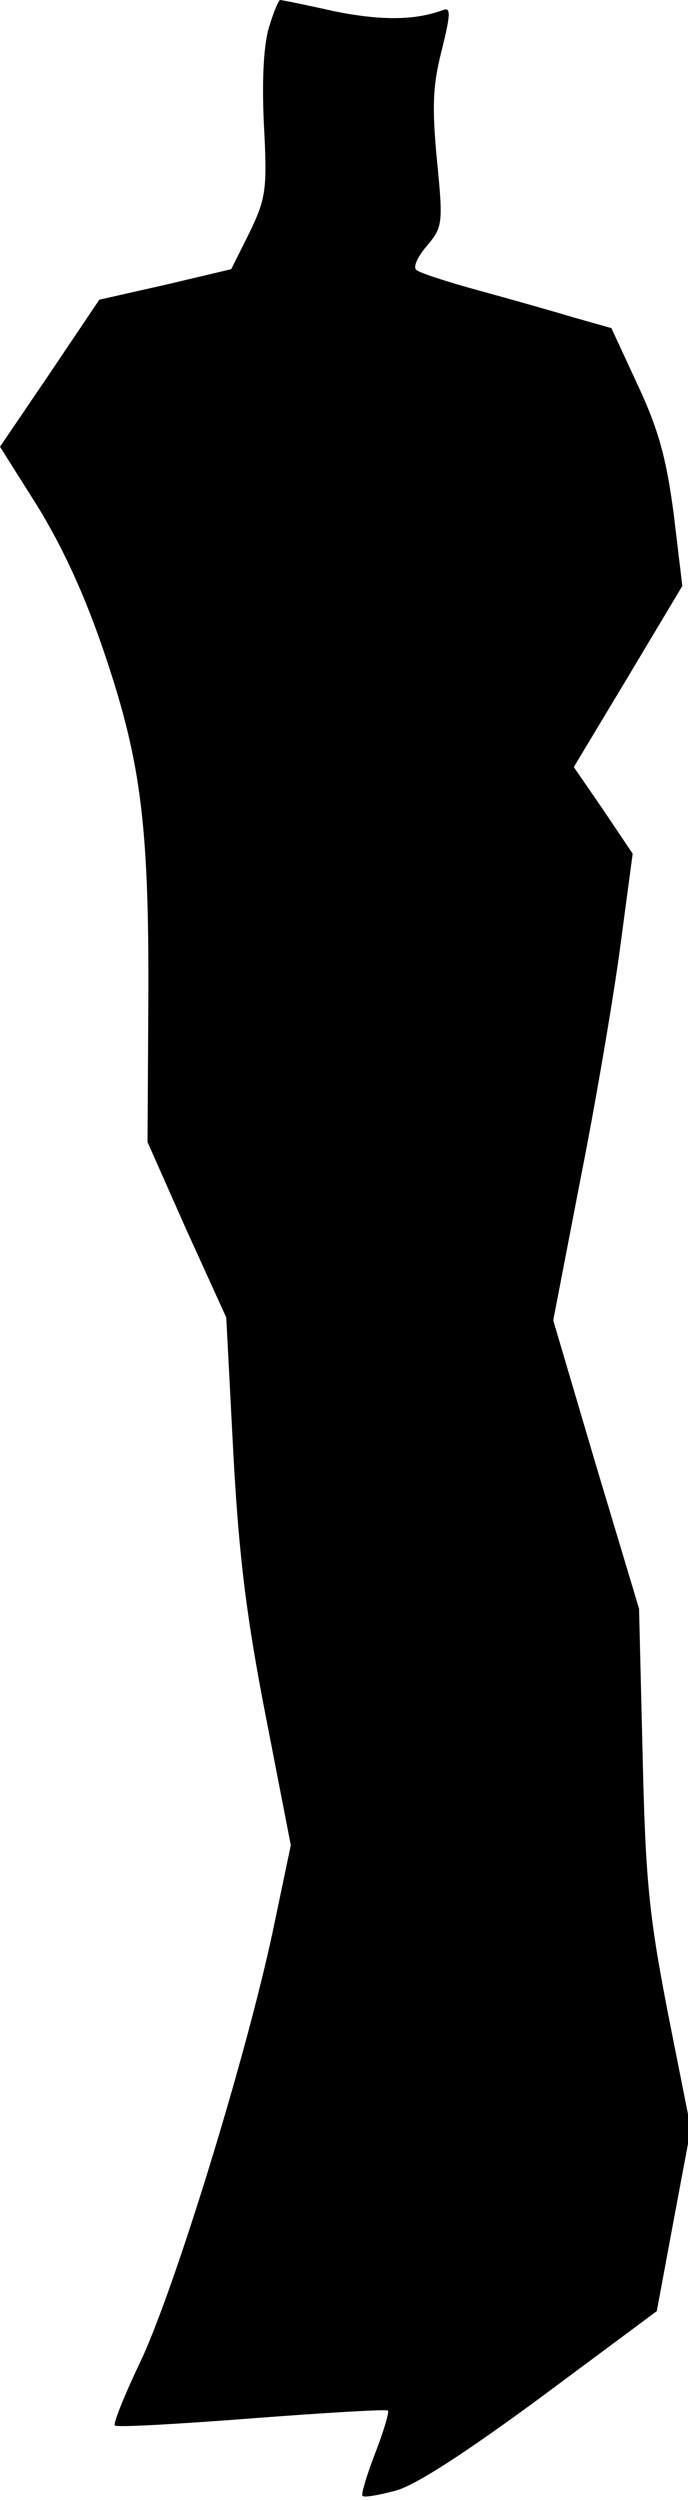 <?xml version="1.0" standalone="no"?>
<!DOCTYPE svg PUBLIC "-//W3C//DTD SVG 20010904//EN"
 "http://www.w3.org/TR/2001/REC-SVG-20010904/DTD/svg10.dtd">
<svg version="1.0" xmlns="http://www.w3.org/2000/svg"
 width="97pt" height="352pt" viewBox="0 0 97 352"
 preserveAspectRatio="xMidYMid meet">
<g transform="translate(0,352) scale(0.1,-0.1)"
fill="#000000" stroke="none">
<path fill="#000000" stroke="none" d="M380 3484 c-8 -24 -11 -73 -8 -138 5
-93 3 -105 -20 -153 l-26 -52 -93 -22 -93 -21 -70 -104 -70 -103 53 -84 c35
-57 67 -125 96 -212 51 -152 62 -243 60 -507 l-1 -176 55 -124 56 -123 10
-192 c8 -147 19 -233 46 -371 l35 -180 -26 -124 c-38 -177 -137 -498 -185
-601 -23 -48 -40 -90 -37 -92 2 -3 89 2 193 10 104 8 190 13 192 11 2 -2 -6
-29 -18 -60 -12 -31 -20 -58 -18 -60 2 -3 23 1 46 7 28 7 100 54 206 132 l163
121 24 129 24 128 -32 161 c-27 139 -32 189 -36 366 l-5 205 -61 203 -60 203
39 202 c22 111 47 259 56 328 l17 127 -41 61 -42 61 77 128 76 127 -12 100
c-10 77 -21 119 -50 181 l-38 82 -53 15 c-30 9 -90 26 -134 38 -44 12 -84 25
-88 29 -5 4 2 19 15 34 22 26 23 31 14 121 -7 74 -6 105 7 155 12 49 13 60 2
56 -40 -15 -88 -15 -153 -2 -40 9 -75 16 -77 16 -2 0 -9 -16 -15 -36z"/>
</g>
</svg>
